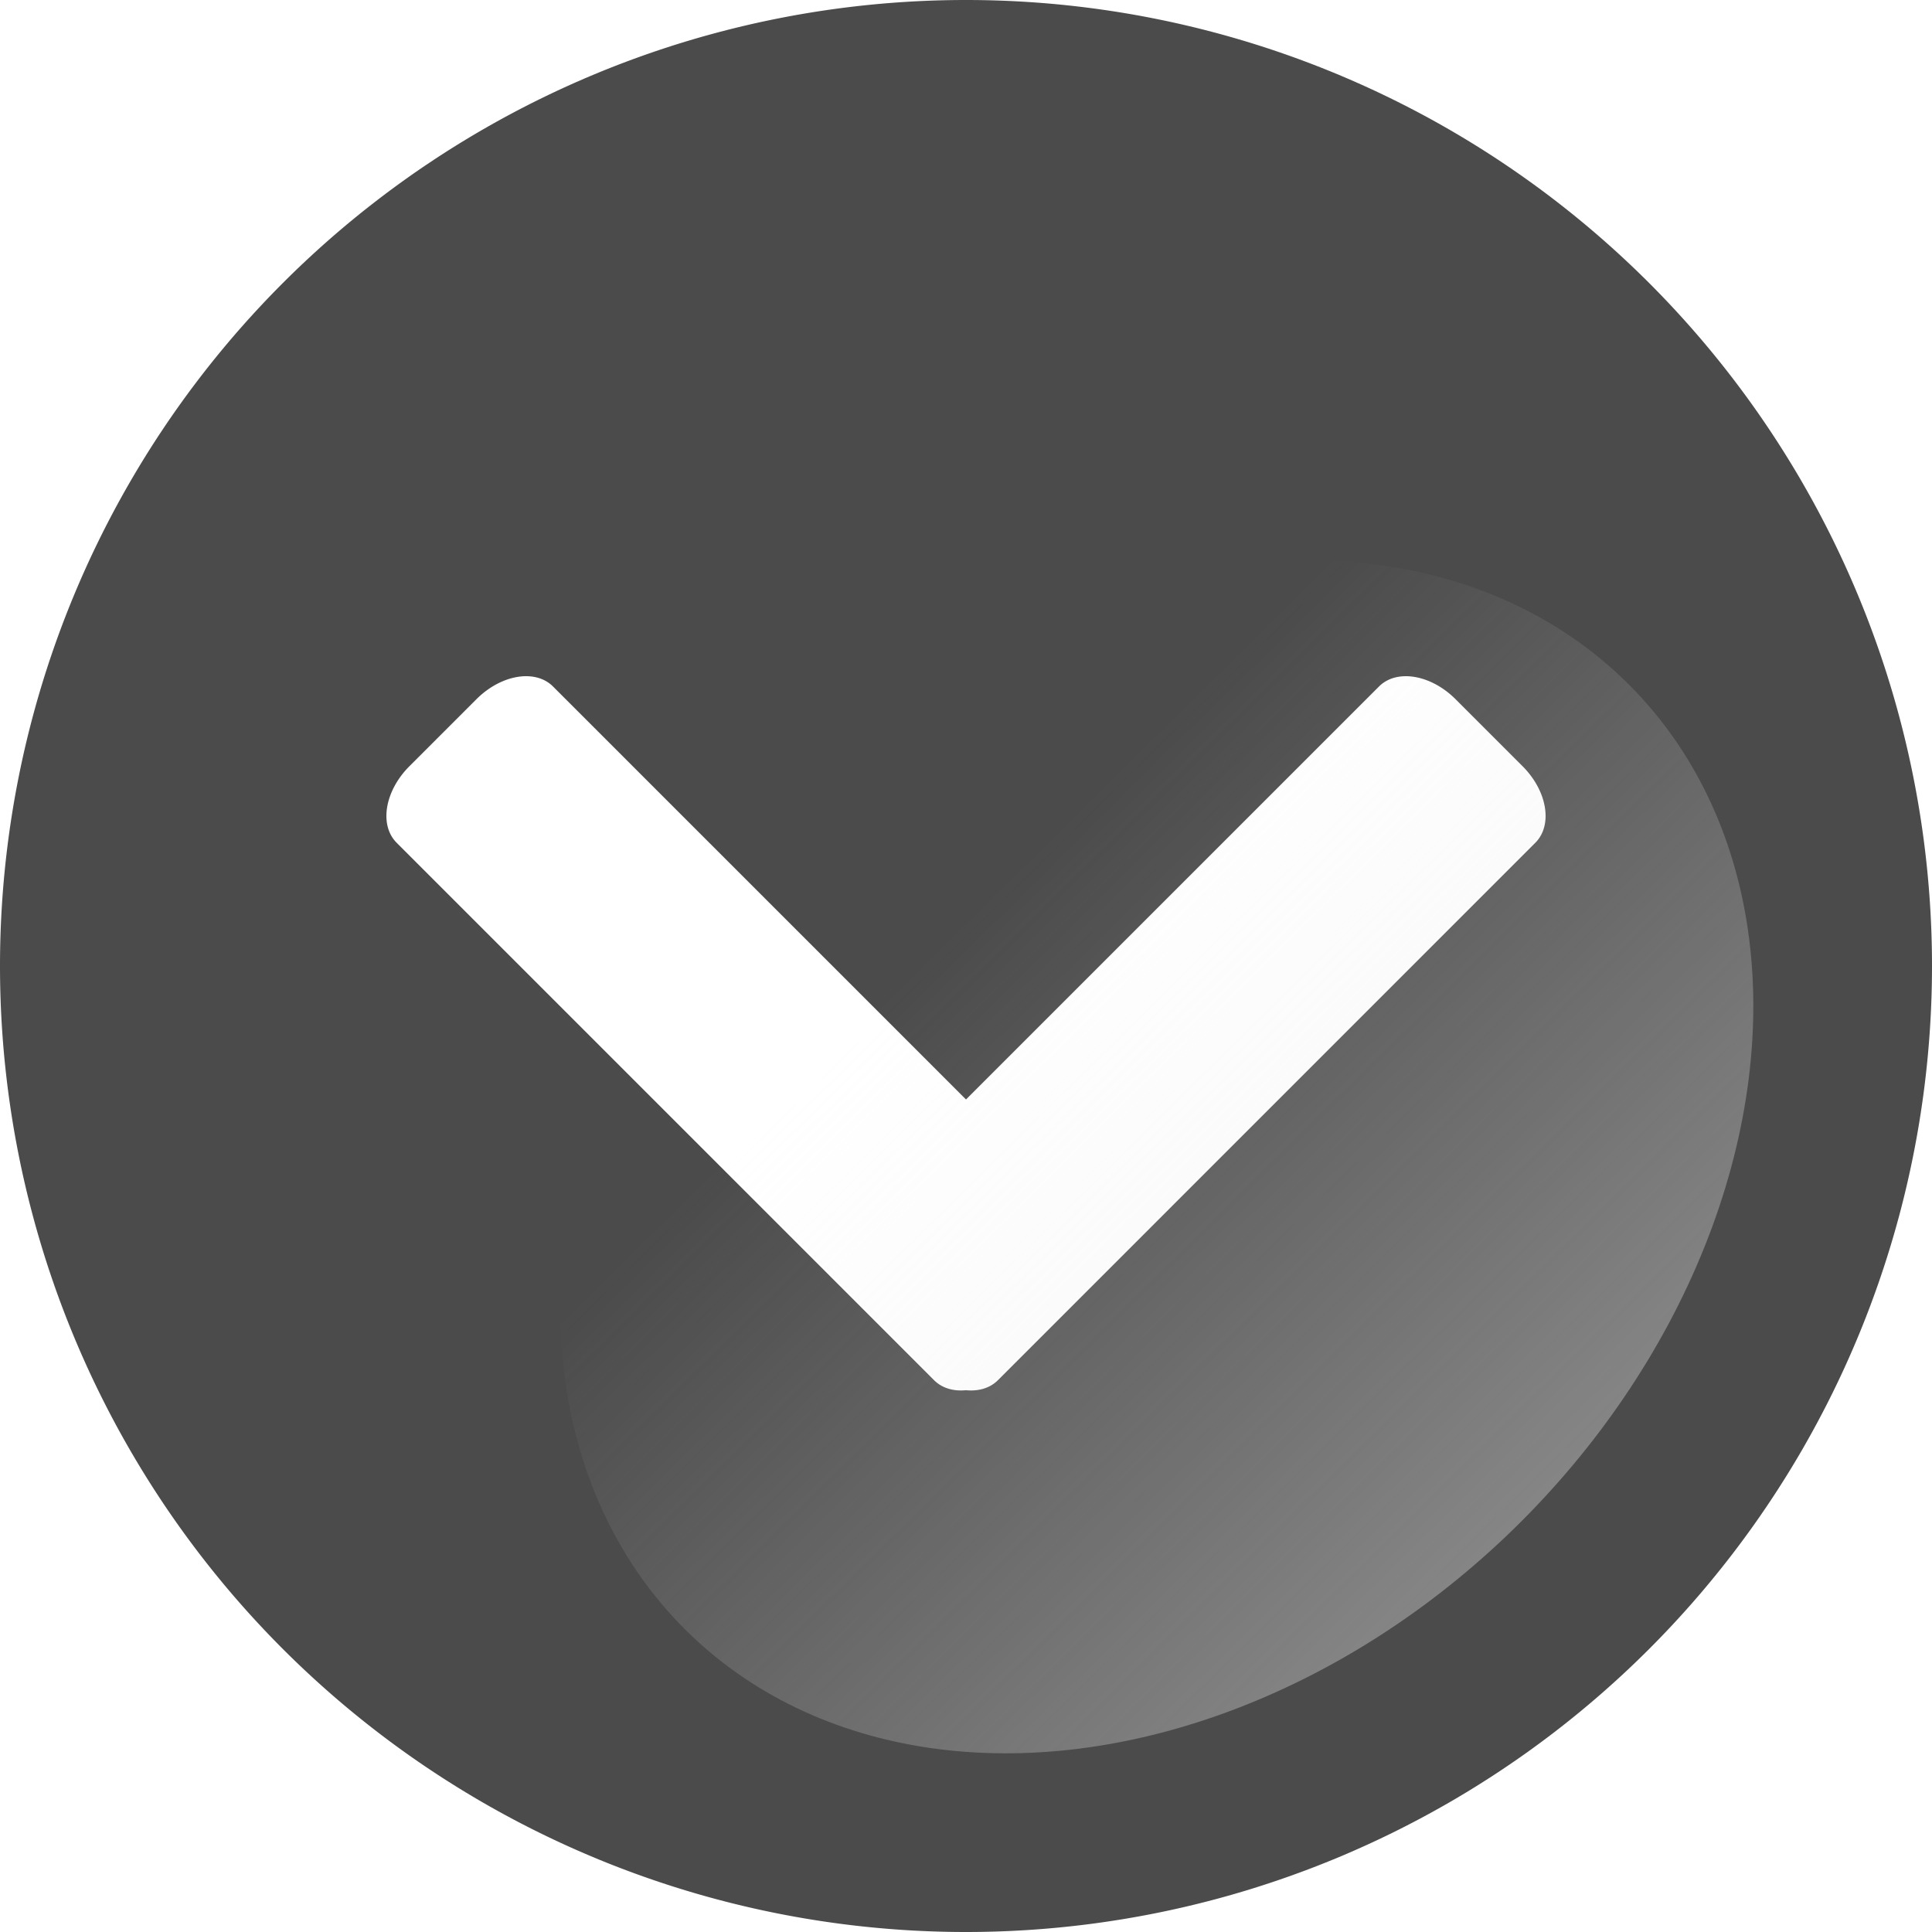 <?xml version="1.0" encoding="UTF-8" standalone="no"?>
<!-- Created with Inkscape (http://www.inkscape.org/) -->

<svg
   width="100mm"
   height="100mm"
   viewBox="0 0 100 100"
   version="1.1"
   id="svg3242"
   inkscape:version="1.2.1 (9c6d41e410, 2022-07-14)"
   sodipodi:docname="btn-img-exp.svg"
   inkscape:export-filename="Svelte\sv-kit\web\src\lib\btn-img-start.png"
   inkscape:export-xdpi="7.6199999"
   inkscape:export-ydpi="7.6199999"
   xmlns:inkscape="http://www.inkscape.org/namespaces/inkscape"
   xmlns:sodipodi="http://sodipodi.sourceforge.net/DTD/sodipodi-0.dtd"
   xmlns:xlink="http://www.w3.org/1999/xlink"
   xmlns="http://www.w3.org/2000/svg"
   xmlns:svg="http://www.w3.org/2000/svg">
  <sodipodi:namedview
     id="namedview3244"
     pagecolor="#ffffff"
     bordercolor="#666666"
     borderopacity="1.0"
     inkscape:showpageshadow="2"
     inkscape:pageopacity="0.0"
     inkscape:pagecheckerboard="true"
     inkscape:deskcolor="#d1d1d1"
     inkscape:document-units="mm"
     showgrid="false"
     inkscape:zoom="0.5272499"
     inkscape:cx="-78.710304"
     inkscape:cy="163.11051"
     inkscape:window-width="1920"
     inkscape:window-height="1017"
     inkscape:window-x="1918"
     inkscape:window-y="-8"
     inkscape:window-maximized="1"
     inkscape:current-layer="layer1" />
  <defs
     id="defs3239">
    <linearGradient
       inkscape:collect="always"
       id="linearGradient4008">
      <stop
         style="stop-color:#e6e6e6;stop-opacity:0.6;"
         offset="0"
         id="stop4004" />
      <stop
         style="stop-color:#e6e6e6;stop-opacity:0;"
         offset="1"
         id="stop4006" />
    </linearGradient>
    <linearGradient
       inkscape:collect="always"
       xlink:href="#linearGradient4008"
       id="linearGradient4010"
       x1="50.256"
       y1="117.33"
       x2="49.883"
       y2="50.75"
       gradientUnits="userSpaceOnUse"
       gradientTransform="matrix(0.928,0,0,1.016,-46.38,17.376)" />
  </defs>
  <g
     inkscape:label="Layer 1"
     inkscape:groupmode="layer"
     id="layer1">
    <path
       id="path14553"
       style="fill:#1e1e1e;fill-opacity:0.8;stroke-width:1.107"
       d="M 50,-5e-5 A 50,50 0 0 0 -5.05e-5,50 50,50 0 0 0 50,100 50,50 0 0 0 100,50 50,50 0 0 0 50,-5e-5 Z M 27.304,35.001 c 0.512,0.015 0.976,0.188 1.319,0.531 L 50,56.909 71.377,35.532 c 0.915,-0.915 2.684,-0.62 3.965,0.661 l 3.465,3.465 c 1.281,1.281 1.576,3.05 0.66,3.965 L 55.778,67.313 52.313,70.778 51.652,71.439 C 51.236,71.855 50.643,72.02 50,71.957 49.357,72.02 48.764,71.855 48.348,71.439 L 47.687,70.778 44.222,67.313 20.532,43.623 c -0.915,-0.915 -0.62,-2.684 0.661,-3.965 L 24.658,36.193 c 0.801,-0.801 1.792,-1.217 2.646,-1.192 z" />
    <ellipse
       style="fill:url(#linearGradient4010);fill-opacity:1;stroke-width:1.241"
       id="circle3946"
       cx="1.6021567e-06"
       cy="84.687"
       rx="34.568"
       ry="26.693"
       transform="matrix(-0.707,0.707,0.707,0.707,0,0)" />
    <path
       id="path441"
       style="fill:#1e1e1e;fill-opacity:0.8;stroke-width:1.107"
       d="M -114.042,100 A 50,50 0 0 1 -164.042,50 50,50 0 0 1 -114.042,0 50,50 0 0 1 -64.042,50 50,50 0 0 1 -114.042,100 Z m -22.696,-35.001 c 0.512,-0.015 0.976,-0.188 1.319,-0.531 l 21.377,-21.377 21.377,21.377 c 0.915,0.915 2.684,0.62 3.965,-0.661 l 3.465,-3.465 c 1.281,-1.281 1.576,-3.05 0.66,-3.965 l -23.69,-23.69 -3.465,-3.465 -0.661,-0.661 c -0.416,-0.416 -1.009,-0.581 -1.652,-0.518 -0.643,-0.063 -1.236,0.102 -1.652,0.518 l -0.66,0.661 -3.465,3.465 -23.69,23.69 c -0.915,0.915 -0.62,2.684 0.661,3.965 l 3.465,3.465 c 0.801,0.801 1.792,1.217 2.646,1.192 z" />
    <path
       id="path10844"
       style="fill:#f57800;fill-opacity:1;stroke-width:1.106"
       d="m -88.7,63.807 c -1.281,1.281 -3.05,1.576 -3.965,0.661 l -21.377,-21.377 -21.377,21.377 c -0.915,0.915 -2.683,0.62 -3.965,-0.661 l -3.465,-3.465 c -1.281,-1.281 -1.576,-3.05 -0.661,-3.965 l 23.69,-23.69 3.465,-3.465 0.661,-0.661 c 0.416,-0.416 1.009,-0.581 1.652,-0.518 0.643,-0.063 1.236,0.102 1.652,0.518 l 0.661,0.661 3.465,3.465 23.69,23.69 c 0.915,0.915 0.621,2.684 -0.661,3.965 z" />
  </g>
</svg>

